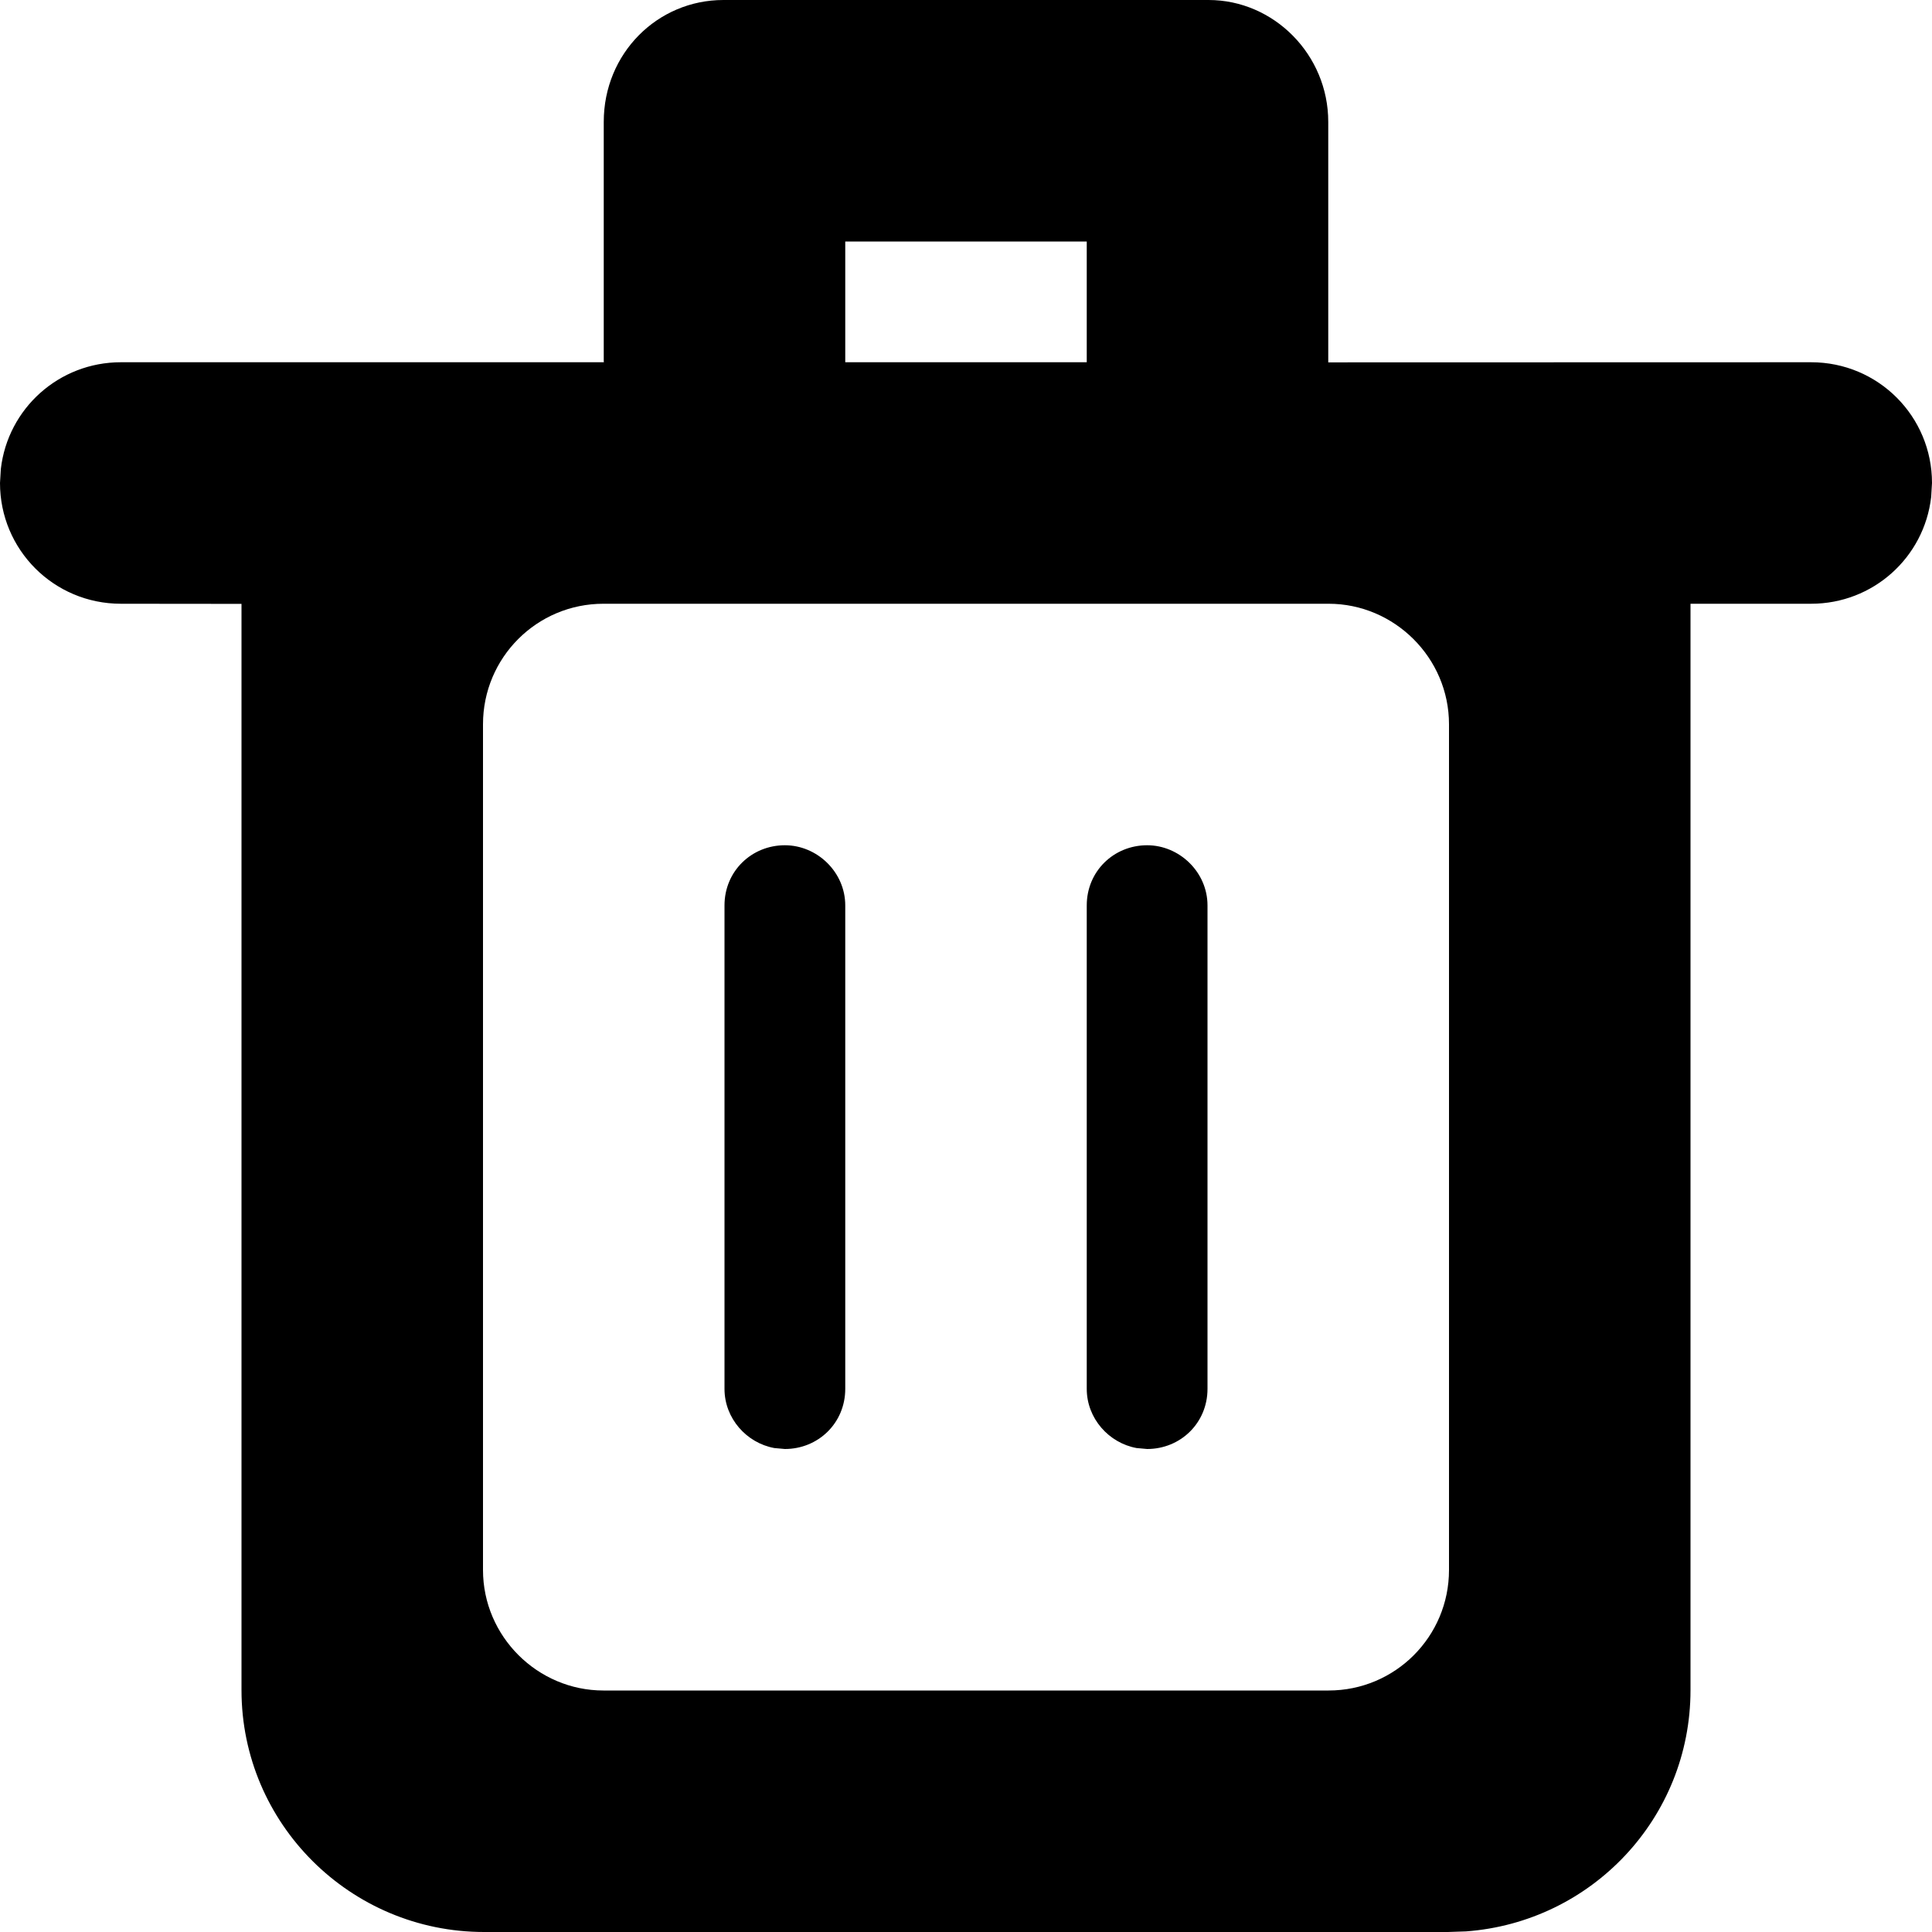 <?xml version="1.0" encoding="UTF-8"?>
<svg
	width="16px"
	height="16px"
	viewBox="0 0 16 16"
	version="1.1"
	xmlns="http://www.w3.org/2000/svg"
	xmlns:xlink="http://www.w3.org/1999/xlink"
>
	<g stroke="none" stroke-width="1" fill="none" fill-rule="evenodd">
		<g transform="translate(-282, -408)" fill="currentColor">
			<g transform="translate(30, 100)">
				<g transform="translate(240, 298)">
					<g>
						<g transform="translate(12, 10)">
							<path
								d="M10.009,0 C10.549,0 11,0.452 11,1.009 L11,1.009 L11,2.991 C11,2.994 11,2.997 11,3.001 L14.999,3 C15.555,3 16,3.448 16,4 L16,4 L15.993,4.117 C15.935,4.617 15.512,5 14.999,5 L14.999,5 L14,5 L14,13.997 C14,15.056 13.181,15.918 12.141,15.995 L11.991,16 L4.009,16 C2.902,16 2,15.103 2,13.997 L2,13.997 L2,5.001 L2,5.001 L1.001,5 C0.445,5 0,4.552 0,4 L0,4 L0.007,3.883 C0.065,3.383 0.488,3 1.001,3 L1.001,3 L5.001,3 L5,2.991 L5,1.009 C5,0.443 5.444,0 5.991,0 L5.991,0 Z M11.003,5 L4.997,5 C4.446,5 4,5.446 4,5.998 L4,13.002 C4,13.553 4.453,14 4.997,14 L11.003,14 C11.554,14 12,13.554 12,13.002 L12,5.998 C12,5.447 11.547,5 11.003,5 Z M9.5,7 C9.768,7 10,7.223 10,7.498 L10,7.498 L10,11.502 C10,11.785 9.776,12 9.5,12 L9.5,12 L9.412,11.992 C9.183,11.95 9,11.747 9,11.502 L9,11.502 L9,7.498 C9,7.215 9.224,7 9.5,7 Z M6.5,7 C6.768,7 7,7.223 7,7.498 L7,7.498 L7,11.502 C7,11.785 6.776,12 6.5,12 L6.5,12 L6.412,11.992 C6.183,11.95 6,11.747 6,11.502 L6,11.502 L6,7.498 C6,7.215 6.224,7 6.5,7 Z M9,2 L7,2 L7,3 L9,3 L9,2 Z"
							></path>
						</g>
					</g>
				</g>
			</g>
		</g>
	</g>
</svg>
